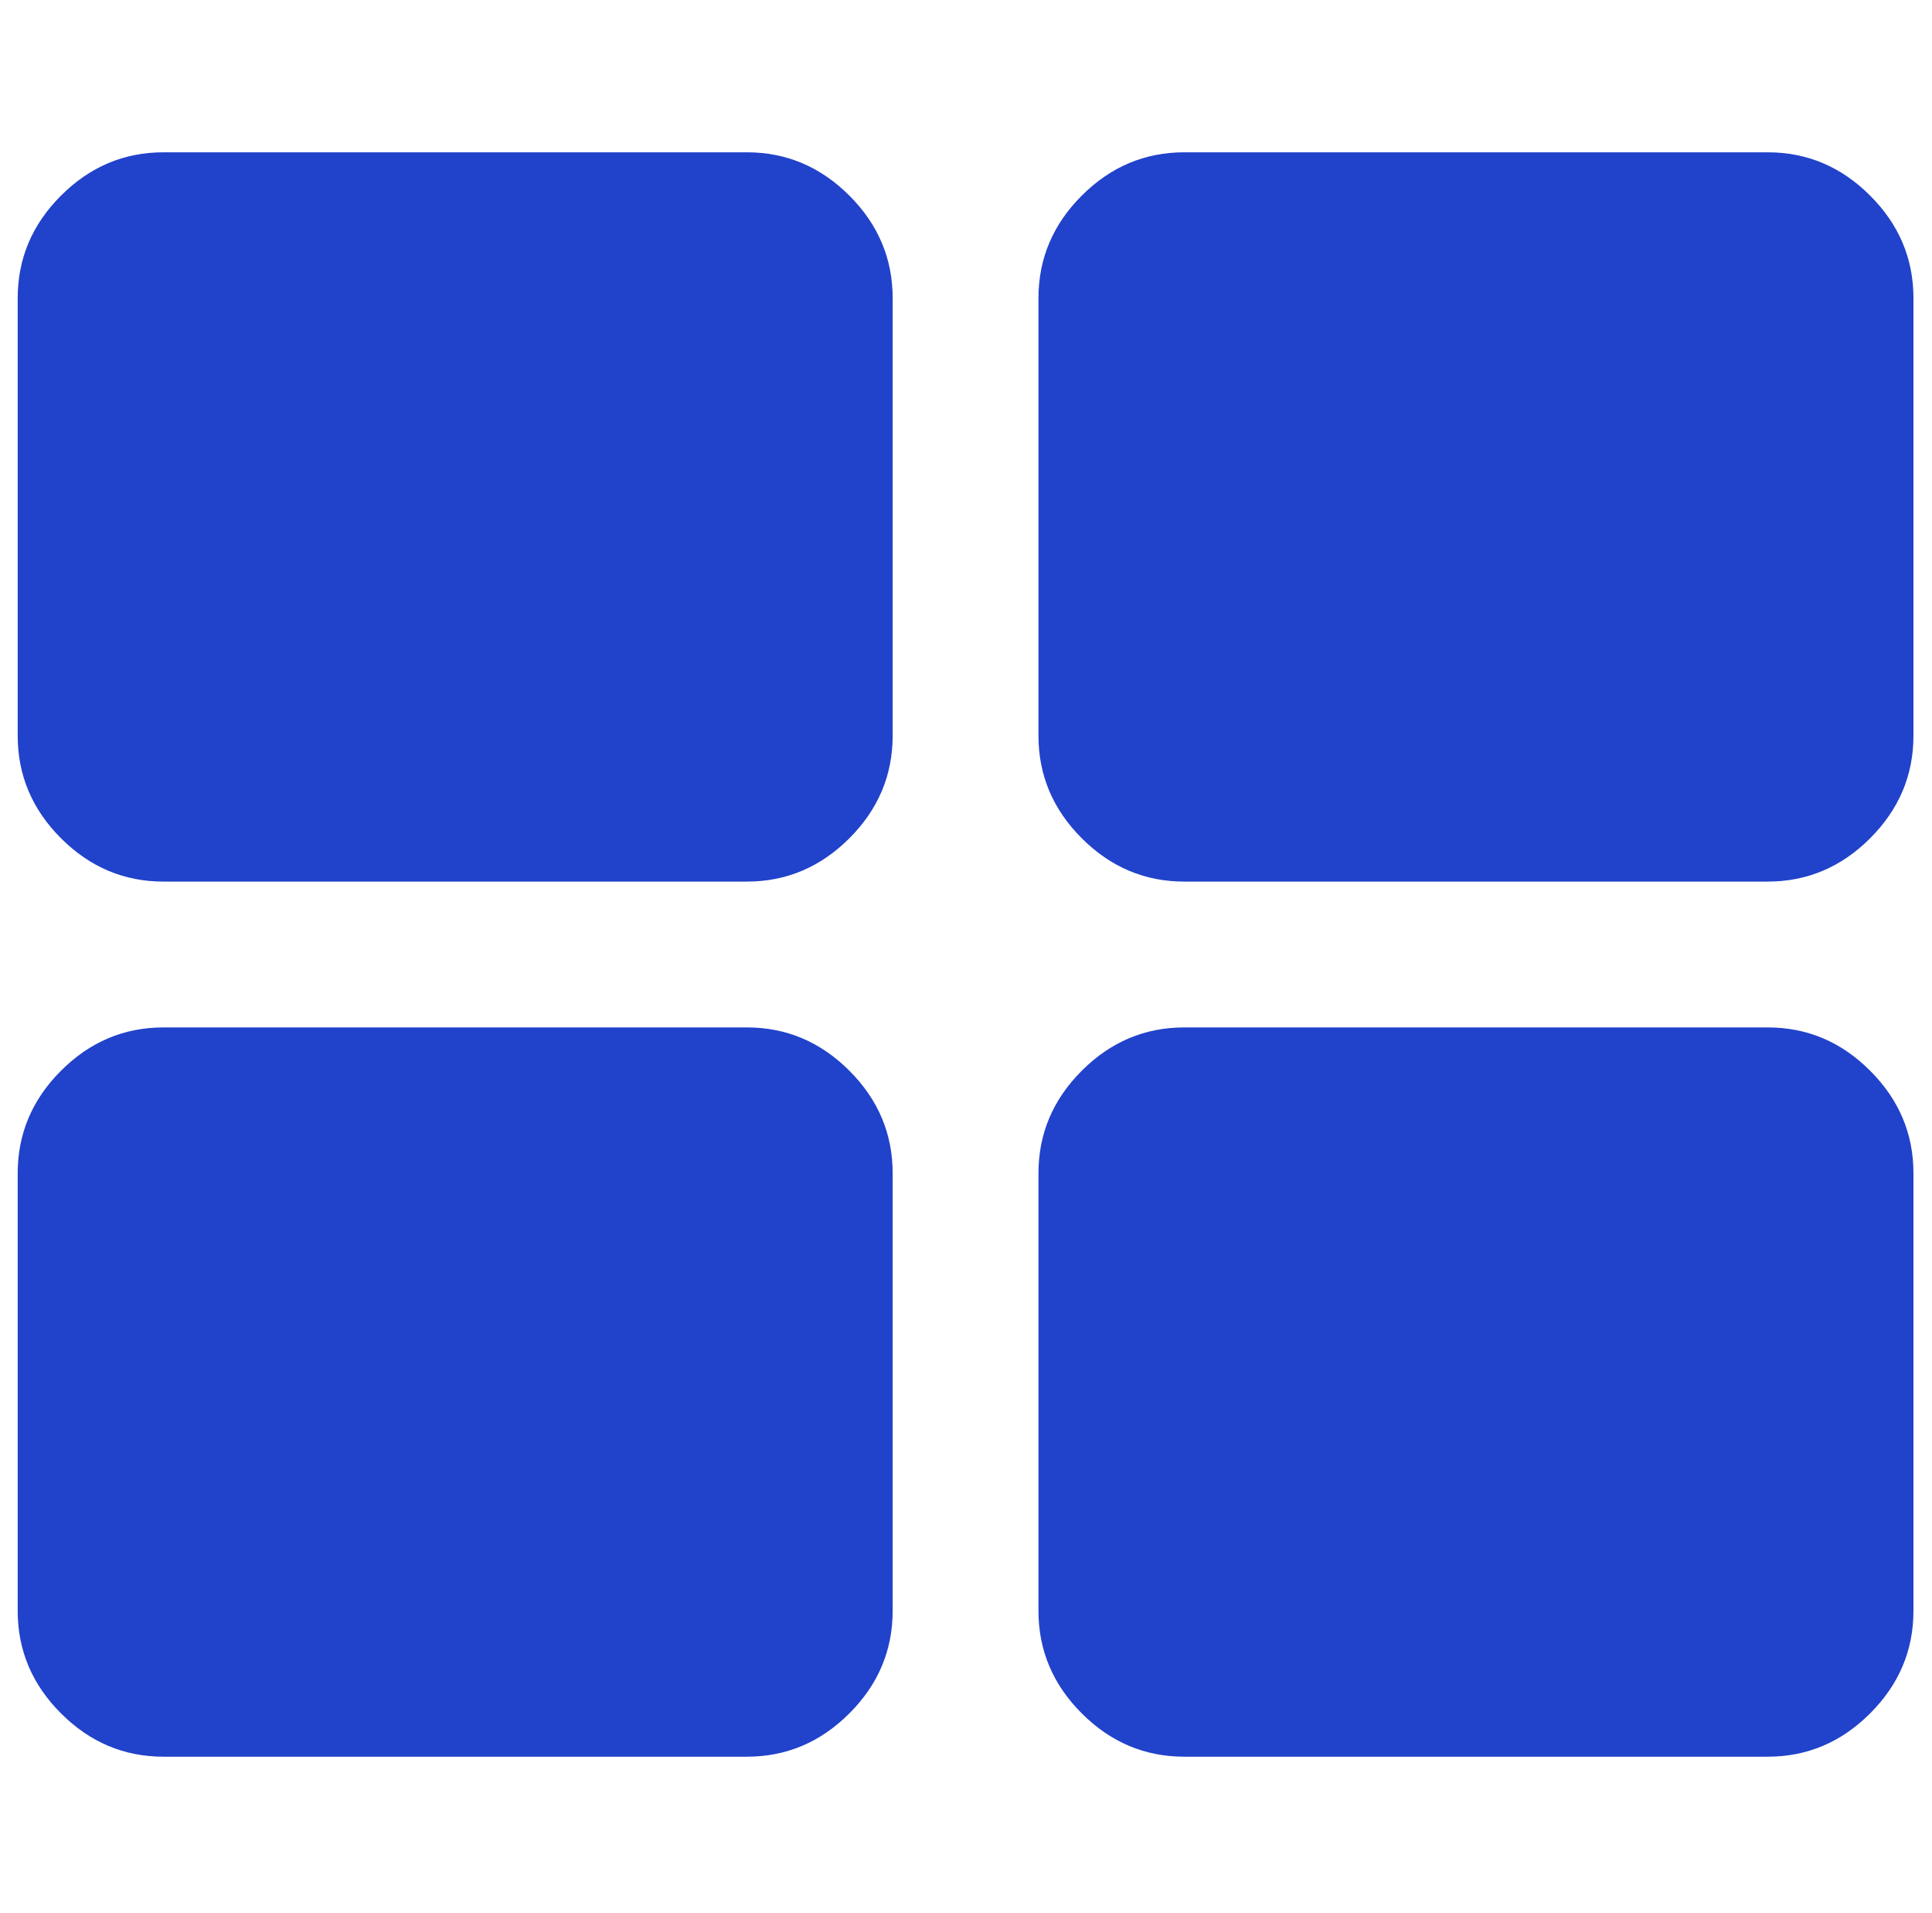 <?xml version="1.0" encoding="UTF-8" standalone="no"?><!DOCTYPE svg PUBLIC "-//W3C//DTD SVG 1.1//EN" "http://www.w3.org/Graphics/SVG/1.1/DTD/svg11.dtd"><svg width="100%" height="100%" viewBox="0 0 100 99" version="1.1" xmlns="http://www.w3.org/2000/svg" xmlns:xlink="http://www.w3.org/1999/xlink" xml:space="preserve" xmlns:serif="http://www.serif.com/" style="fill-rule:evenodd;clip-rule:evenodd;stroke-linejoin:round;stroke-miterlimit:1.414;"><clipPath id="_clip1"><rect id="four-black-squares" x="0.916" y="0.335" width="98.124" height="98.124"/></clipPath><g clip-path="url(#_clip1)"><g><path d="M38.656,7.882l-30.192,0c-2.044,0 -3.813,0.747 -5.307,2.242c-1.494,1.492 -2.241,3.262 -2.241,5.306l0,22.644c0,2.044 0.747,3.814 2.241,5.307c1.494,1.494 3.262,2.242 5.307,2.242l30.192,0c2.045,0 3.814,-0.748 5.308,-2.242c1.493,-1.493 2.24,-3.263 2.24,-5.307l0,-22.644c0,-2.044 -0.747,-3.814 -2.24,-5.306c-1.494,-1.495 -3.264,-2.242 -5.308,-2.242Z" style="fill:#2142ca;fill-rule:nonzero;"/><path d="M38.656,53.17l-30.192,0c-2.044,0 -3.813,0.748 -5.307,2.242c-1.494,1.493 -2.241,3.262 -2.241,5.306l0,22.645c0,2.044 0.747,3.814 2.241,5.306c1.494,1.495 3.262,2.242 5.307,2.242l30.192,0c2.045,0 3.814,-0.747 5.308,-2.242c1.493,-1.492 2.24,-3.262 2.24,-5.306l0,-22.645c0,-2.044 -0.747,-3.813 -2.24,-5.306c-1.494,-1.495 -3.264,-2.242 -5.308,-2.242Z" style="fill:#2142ca;fill-rule:nonzero;"/><path d="M96.798,10.124c-1.492,-1.495 -3.262,-2.242 -5.307,-2.242l-30.192,0c-2.044,0 -3.813,0.747 -5.307,2.242c-1.494,1.492 -2.241,3.262 -2.241,5.306l0,22.644c0,2.045 0.747,3.814 2.241,5.307c1.494,1.495 3.263,2.242 5.307,2.242l30.192,0c2.045,0 3.815,-0.748 5.307,-2.242c1.494,-1.493 2.242,-3.262 2.242,-5.307l0,-22.644c0,-2.044 -0.747,-3.813 -2.242,-5.306Z" style="fill:#2142ca;fill-rule:nonzero;"/><path d="M91.491,53.17l-30.192,0c-2.044,0 -3.813,0.748 -5.307,2.242c-1.494,1.493 -2.241,3.262 -2.241,5.306l0,22.645c0,2.044 0.747,3.814 2.241,5.306c1.494,1.495 3.263,2.242 5.307,2.242l30.192,0c2.045,0 3.815,-0.747 5.307,-2.242c1.494,-1.492 2.242,-3.262 2.242,-5.306l0,-22.645c0,-2.044 -0.747,-3.813 -2.242,-5.306c-1.492,-1.495 -3.261,-2.242 -5.307,-2.242Z" style="fill:#2142ca;fill-rule:nonzero;"/></g></g></svg>